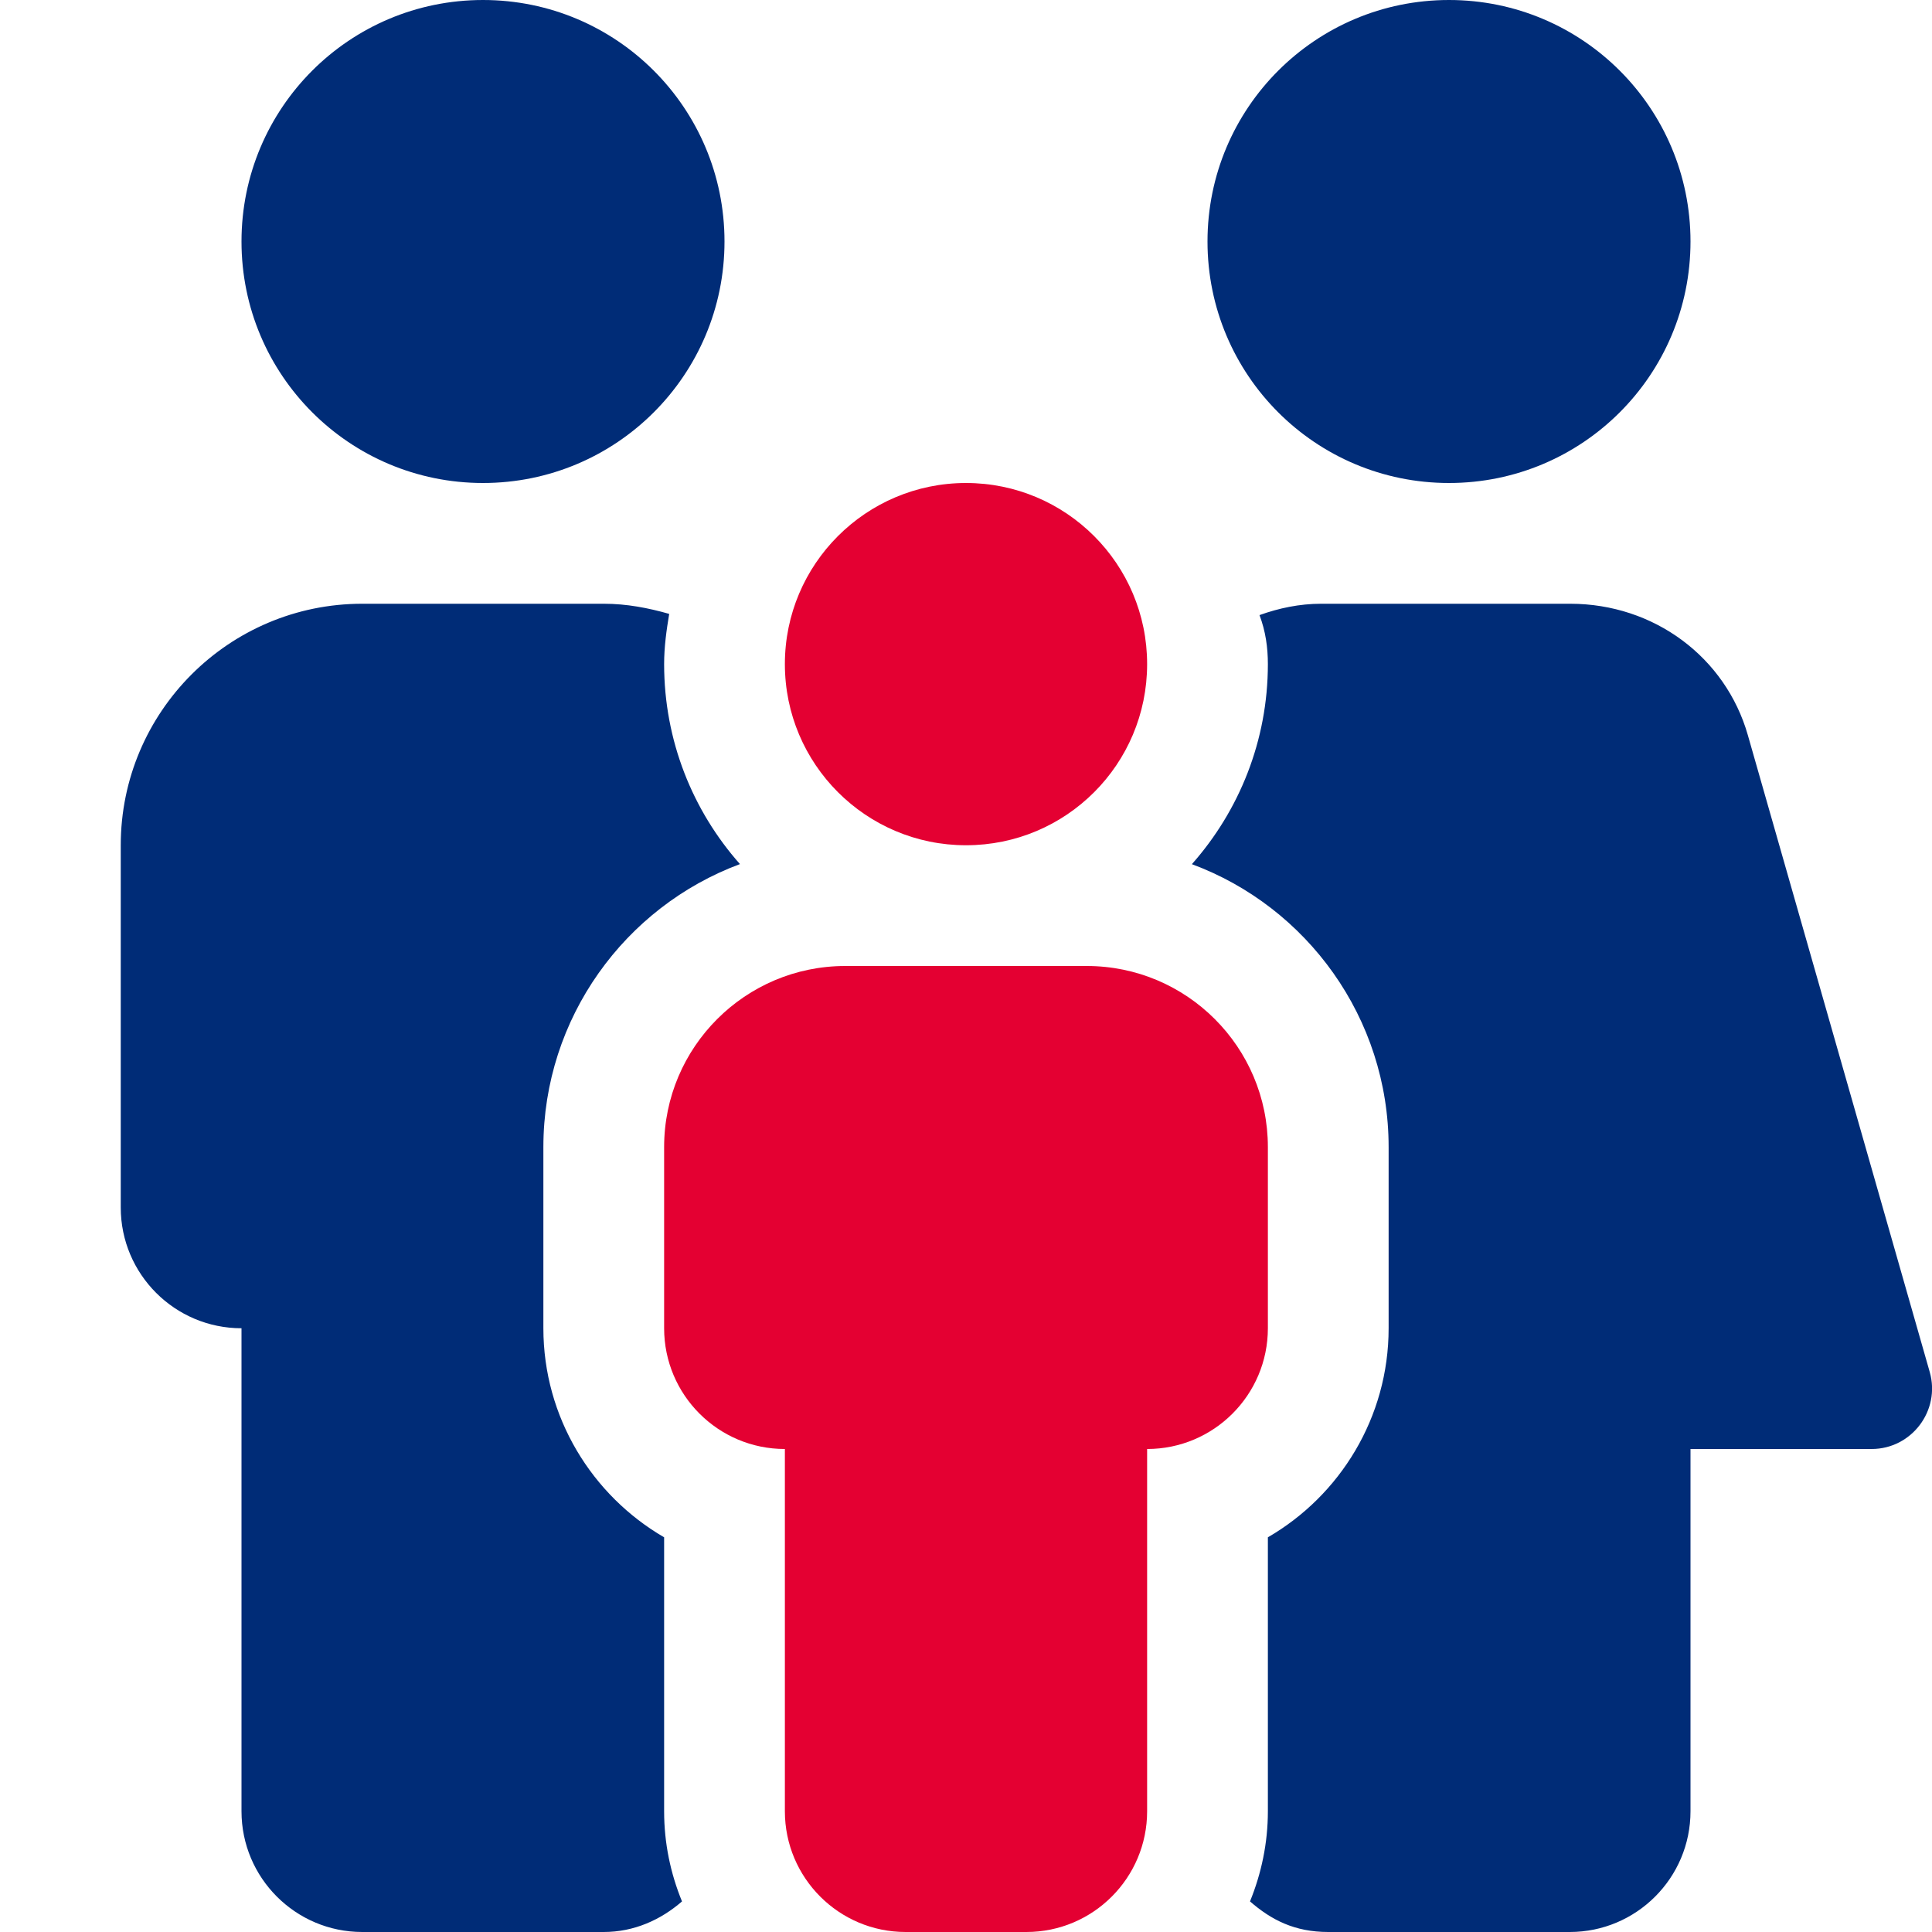 <svg width="24" height="24" viewBox="0 0 24 24" fill="none" xmlns="http://www.w3.org/2000/svg">
<g clip-path="url(#clip0_2917_219)">
<path d="M12 10.5C13.244 10.5 14.25 9.494 14.25 8.25C14.25 7.006 13.242 6 12 6C10.758 6 9.75 7.008 9.75 8.25C9.75 9.492 10.758 10.5 12 10.5ZM13.5 12H10.5C9.258 12 8.25 13.008 8.25 14.25V16.5C8.25 17.328 8.922 18 9.75 18V22.5C9.75 23.328 10.422 24 11.25 24H12.75C13.578 24 14.25 23.328 14.25 22.5V18C15.078 18 15.75 17.328 15.75 16.5V14.25C15.75 13.008 14.742 12 13.5 12Z" fill="#E40032"/>
<path d="M18 6C19.658 6 21 4.658 21 3C21 1.342 19.658 0 18 0C16.342 0 15 1.342 15 3C15 4.658 16.341 6 18 6ZM6 6C7.658 6 9 4.658 9 3C9 1.342 7.659 0 6 0C4.341 0 3 1.342 3 3C3 4.658 4.342 6 6 6ZM23.972 17.044L21.712 9.131C21.436 8.166 20.55 7.5 19.505 7.5H16.411C16.144 7.5 15.888 7.554 15.646 7.641C15.722 7.842 15.75 8.044 15.75 8.25C15.75 9.202 15.393 10.072 14.806 10.735C16.233 11.264 17.25 12.642 17.25 14.25V16.5C17.25 17.608 16.646 18.578 15.75 19.097V22.5C15.75 22.897 15.669 23.273 15.528 23.62C15.792 23.85 16.083 24 16.5 24H19.5C20.328 24 21 23.328 21 22.5V18H23.25C23.747 18 24.108 17.522 23.972 17.044ZM9.192 10.734C8.606 10.073 8.25 9.202 8.25 8.25C8.25 8.036 8.279 7.83 8.313 7.626C8.053 7.552 7.786 7.5 7.5 7.5H4.5C2.843 7.5 1.5 8.845 1.5 10.5V15C1.5 15.828 2.172 16.5 3 16.5V22.5C3 23.328 3.672 24 4.5 24H7.5C7.876 24 8.209 23.849 8.472 23.62C8.33 23.273 8.25 22.898 8.25 22.5V19.097C7.355 18.577 6.75 17.606 6.75 16.5V14.25C6.75 12.642 7.767 11.264 9.192 10.734Z" fill="#002C77"/>
</g>
<defs>
<clipPath id="clip0_2917_219">
<rect width="24" height="24" fill="white"/>
</clipPath>
</defs>
</svg>
